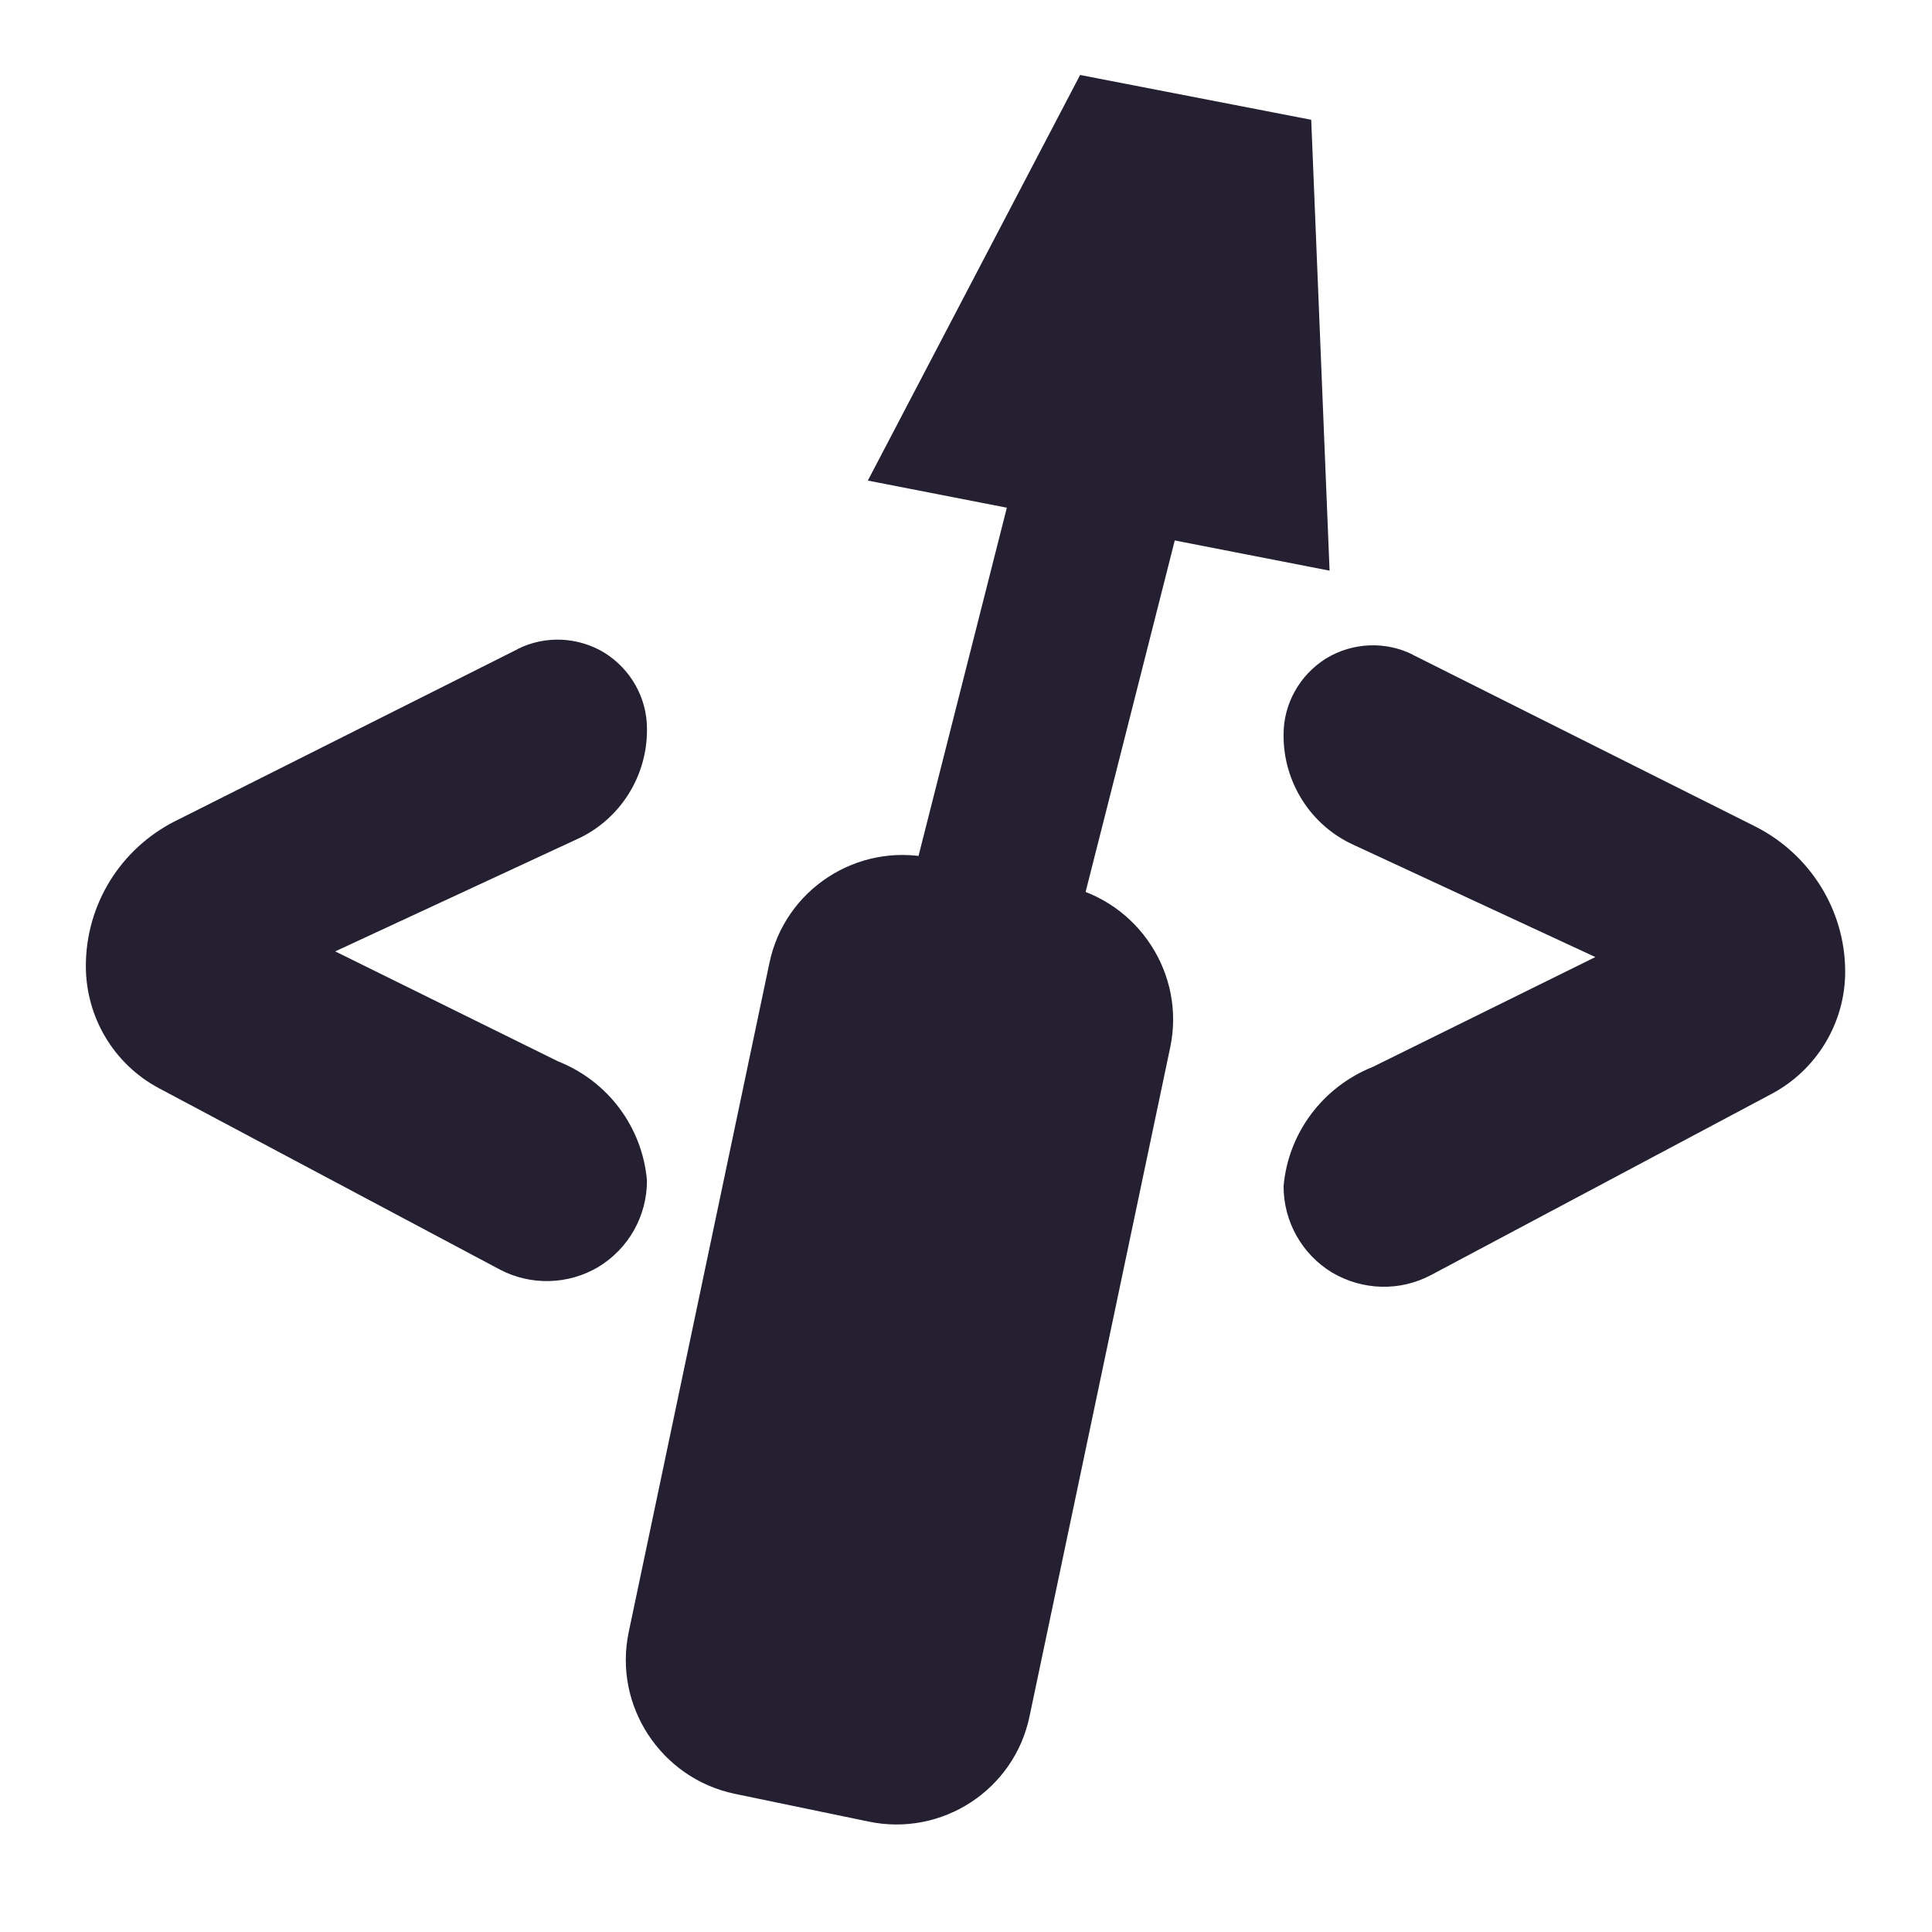 <?xml version="1.0" encoding="UTF-8"?>
<svg height="16px" viewBox="0 0 16 16" width="16px" xmlns="http://www.w3.org/2000/svg">
    <g fill="#241f31">
        <path d="m 8.727 2.672 l 1.398 0.242 l -2.051 8.086 l -1.398 -0.242 z m 0 0"/>
        <path d="m 8.945 0.621 l 1.914 0.371 l 0.152 3.734 l -3.824 -0.746 z m 0 0"/>
        <path d="m 7.707 7.105 l 1.109 0.23 c 0.609 0.129 1.004 0.73 0.875 1.34 l -1.164 5.535 c -0.125 0.613 -0.727 1.004 -1.336 0.875 l -1.109 -0.23 c -0.609 -0.129 -1.004 -0.73 -0.875 -1.34 l 1.164 -5.535 c 0.125 -0.613 0.727 -1.004 1.336 -0.875 z m 0 0"/>
        <path d="m 4.289 5.375 l -2.84 1.426 c -0.453 0.23 -0.738 0.691 -0.738 1.199 c 0 0.422 0.23 0.812 0.605 1.012 l 2.82 1.5 c 0.258 0.137 0.57 0.129 0.82 -0.02 c 0.25 -0.152 0.402 -0.422 0.402 -0.715 c -0.039 -0.445 -0.324 -0.824 -0.738 -0.988 l -1.844 -0.91 l 2.004 -0.93 c 0.352 -0.16 0.578 -0.516 0.578 -0.902 v -0.012 c 0 -0.254 -0.133 -0.492 -0.352 -0.629 c -0.219 -0.133 -0.492 -0.145 -0.719 -0.031 z m 0 0"/>
        <path d="m 11.699 5.422 l 2.844 1.426 c 0.449 0.23 0.738 0.691 0.738 1.199 c 0 0.422 -0.234 0.812 -0.609 1.012 l -2.82 1.5 c -0.258 0.137 -0.566 0.129 -0.82 -0.02 c -0.25 -0.152 -0.402 -0.422 -0.402 -0.715 c 0.039 -0.445 0.328 -0.824 0.738 -0.988 l 1.844 -0.91 l -2.004 -0.93 c -0.352 -0.16 -0.578 -0.516 -0.578 -0.902 v -0.012 c 0 -0.254 0.133 -0.492 0.352 -0.629 c 0.219 -0.133 0.492 -0.145 0.719 -0.031 z m 0 0"/>
    </g>
</svg>
